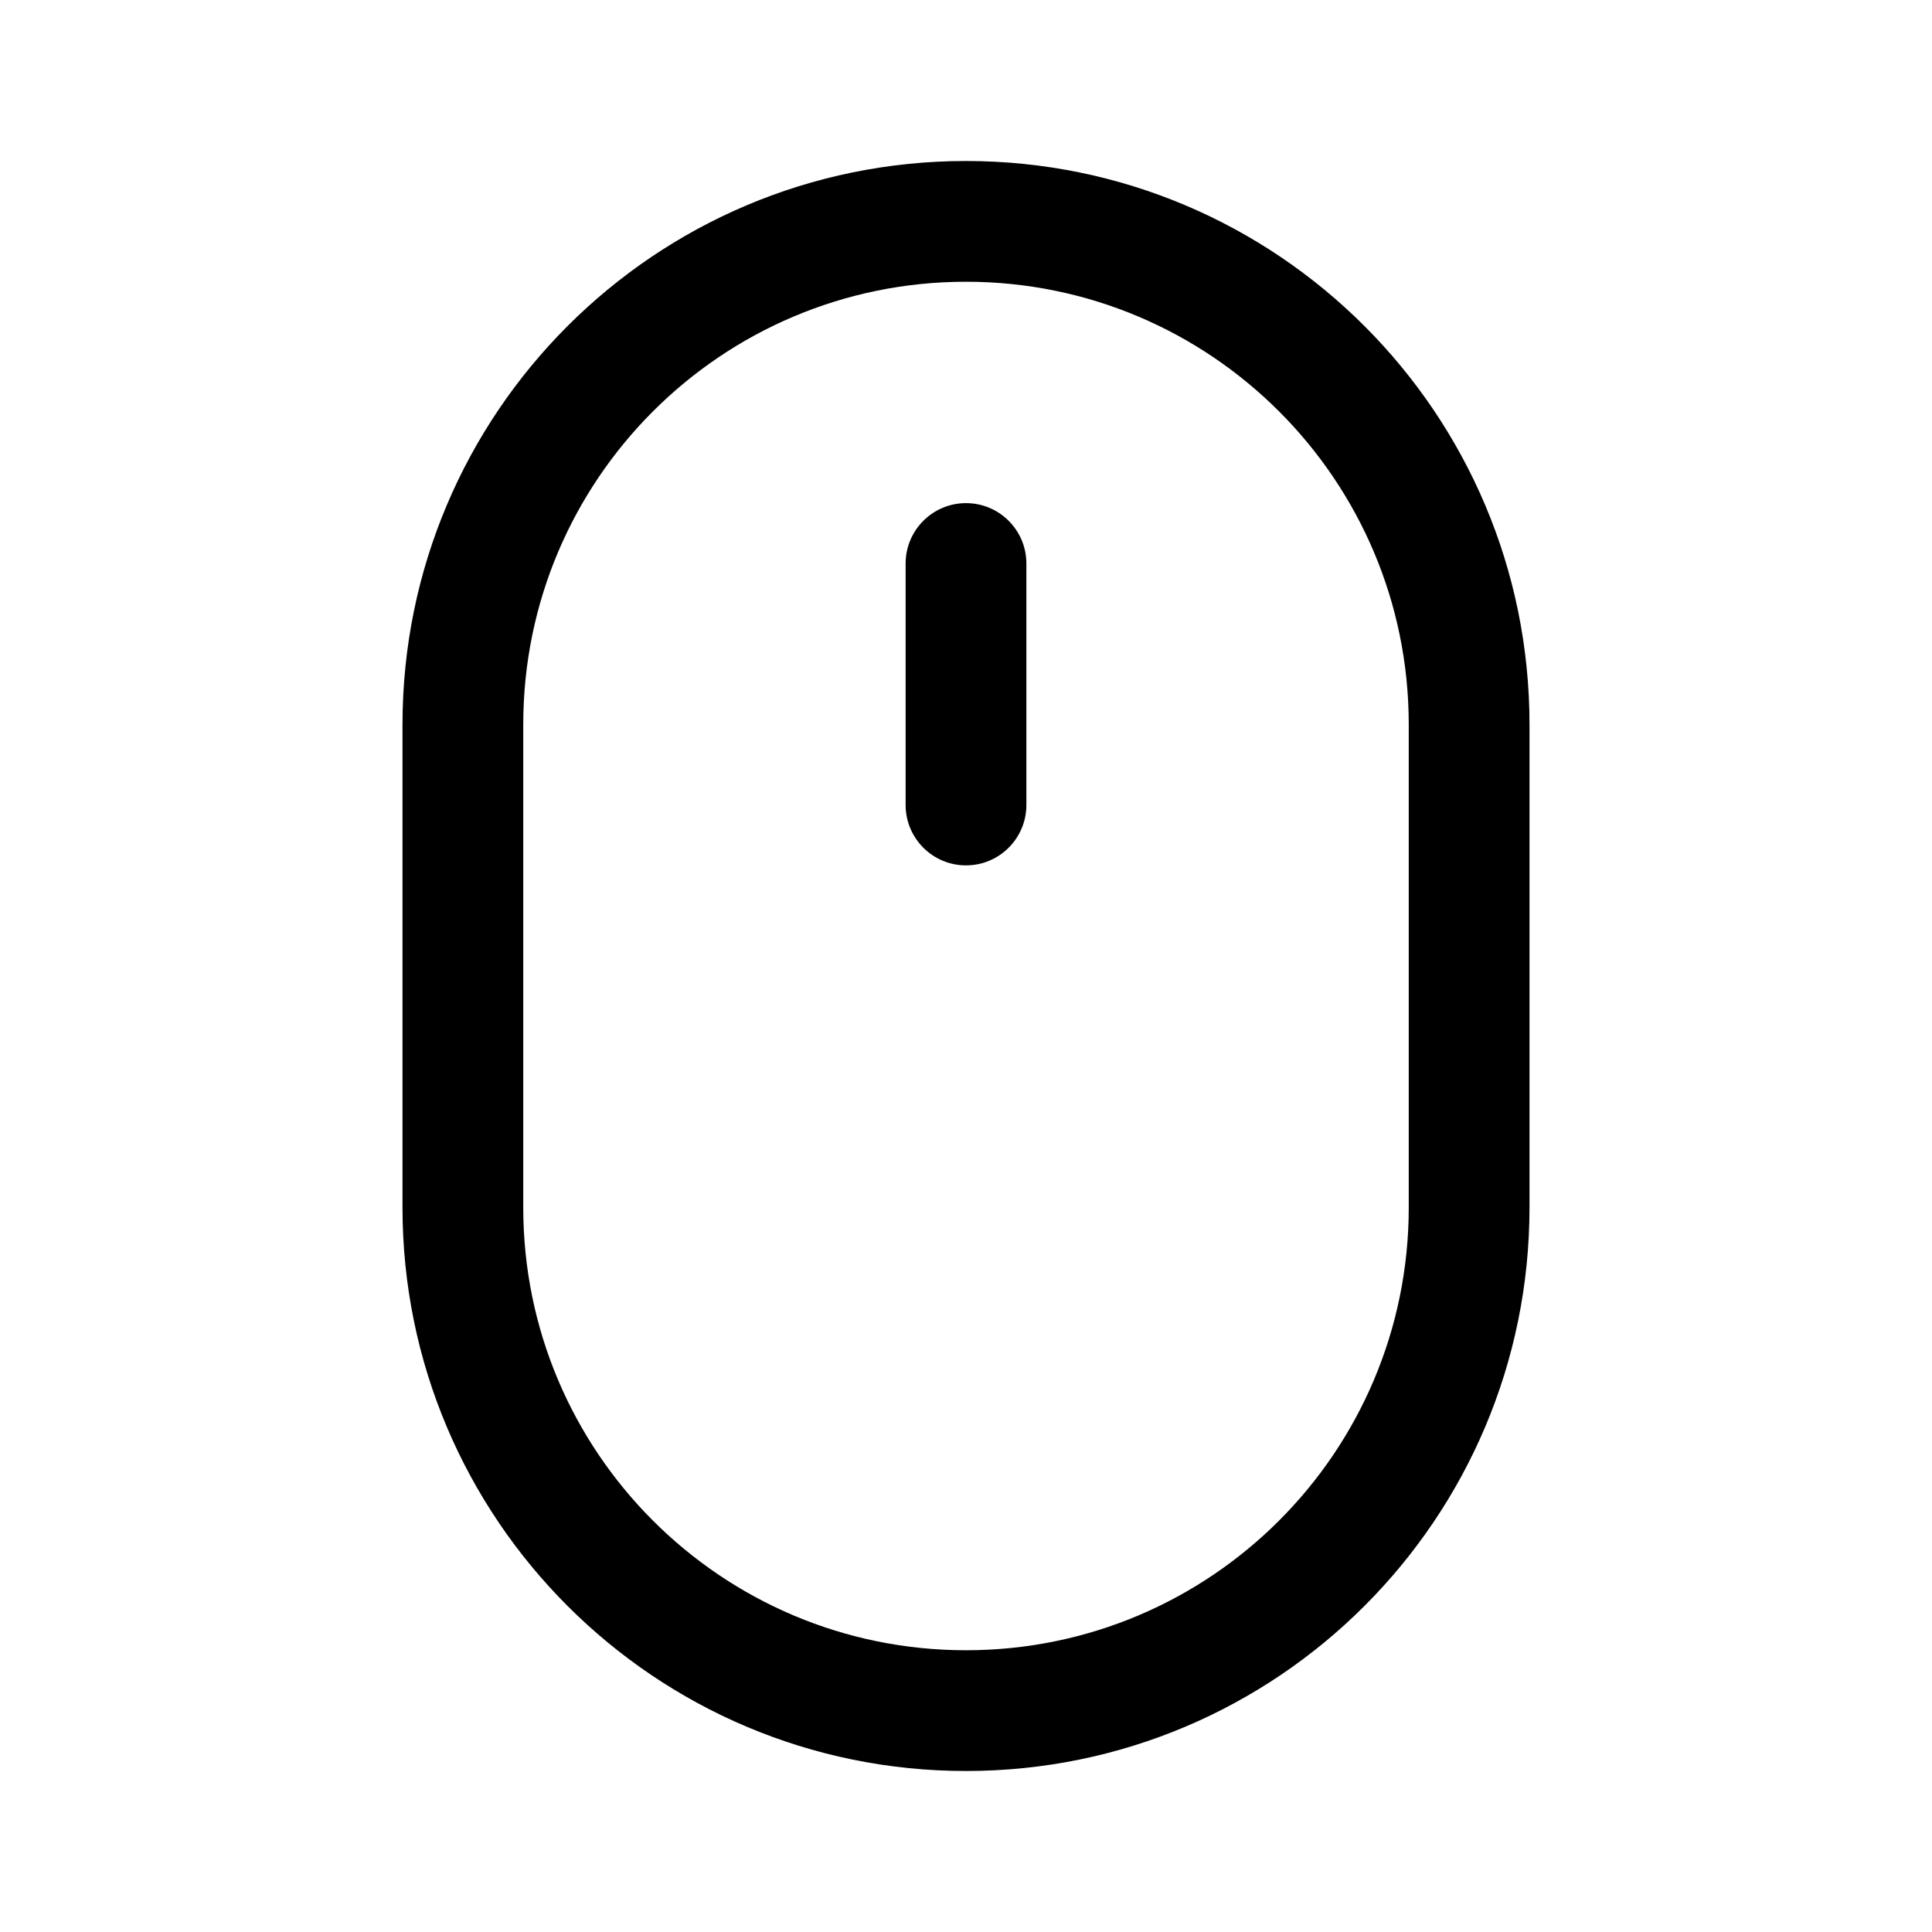 <svg width="24" height="24" viewBox="0 0 24 24"  xmlns="http://www.w3.org/2000/svg">
    <path fill-rule="evenodd" clip-rule="evenodd"
          d="M17.5 15V9C17.5 5.962 15.038 3.5 12 3.5C8.962 3.5 6.5 5.962 6.5 9V15C6.5 18.038 8.962 20.5 12 20.5C15.038 20.5 17.5 18.038 17.5 15ZM12 2C8.134 2 5 5.134 5 9V15C5 18.866 8.134 22 12 22C15.866 22 19 18.866 19 15V9C19 5.134 15.866 2 12 2Z"
          />
    <path fill-rule="evenodd" clip-rule="evenodd"
          d="M12 6.25C12.414 6.25 12.75 6.586 12.75 7L12.75 10C12.75 10.414 12.414 10.75 12 10.75C11.586 10.75 11.25 10.414 11.25 10L11.25 7C11.25 6.586 11.586 6.25 12 6.25Z"
          />
</svg>
